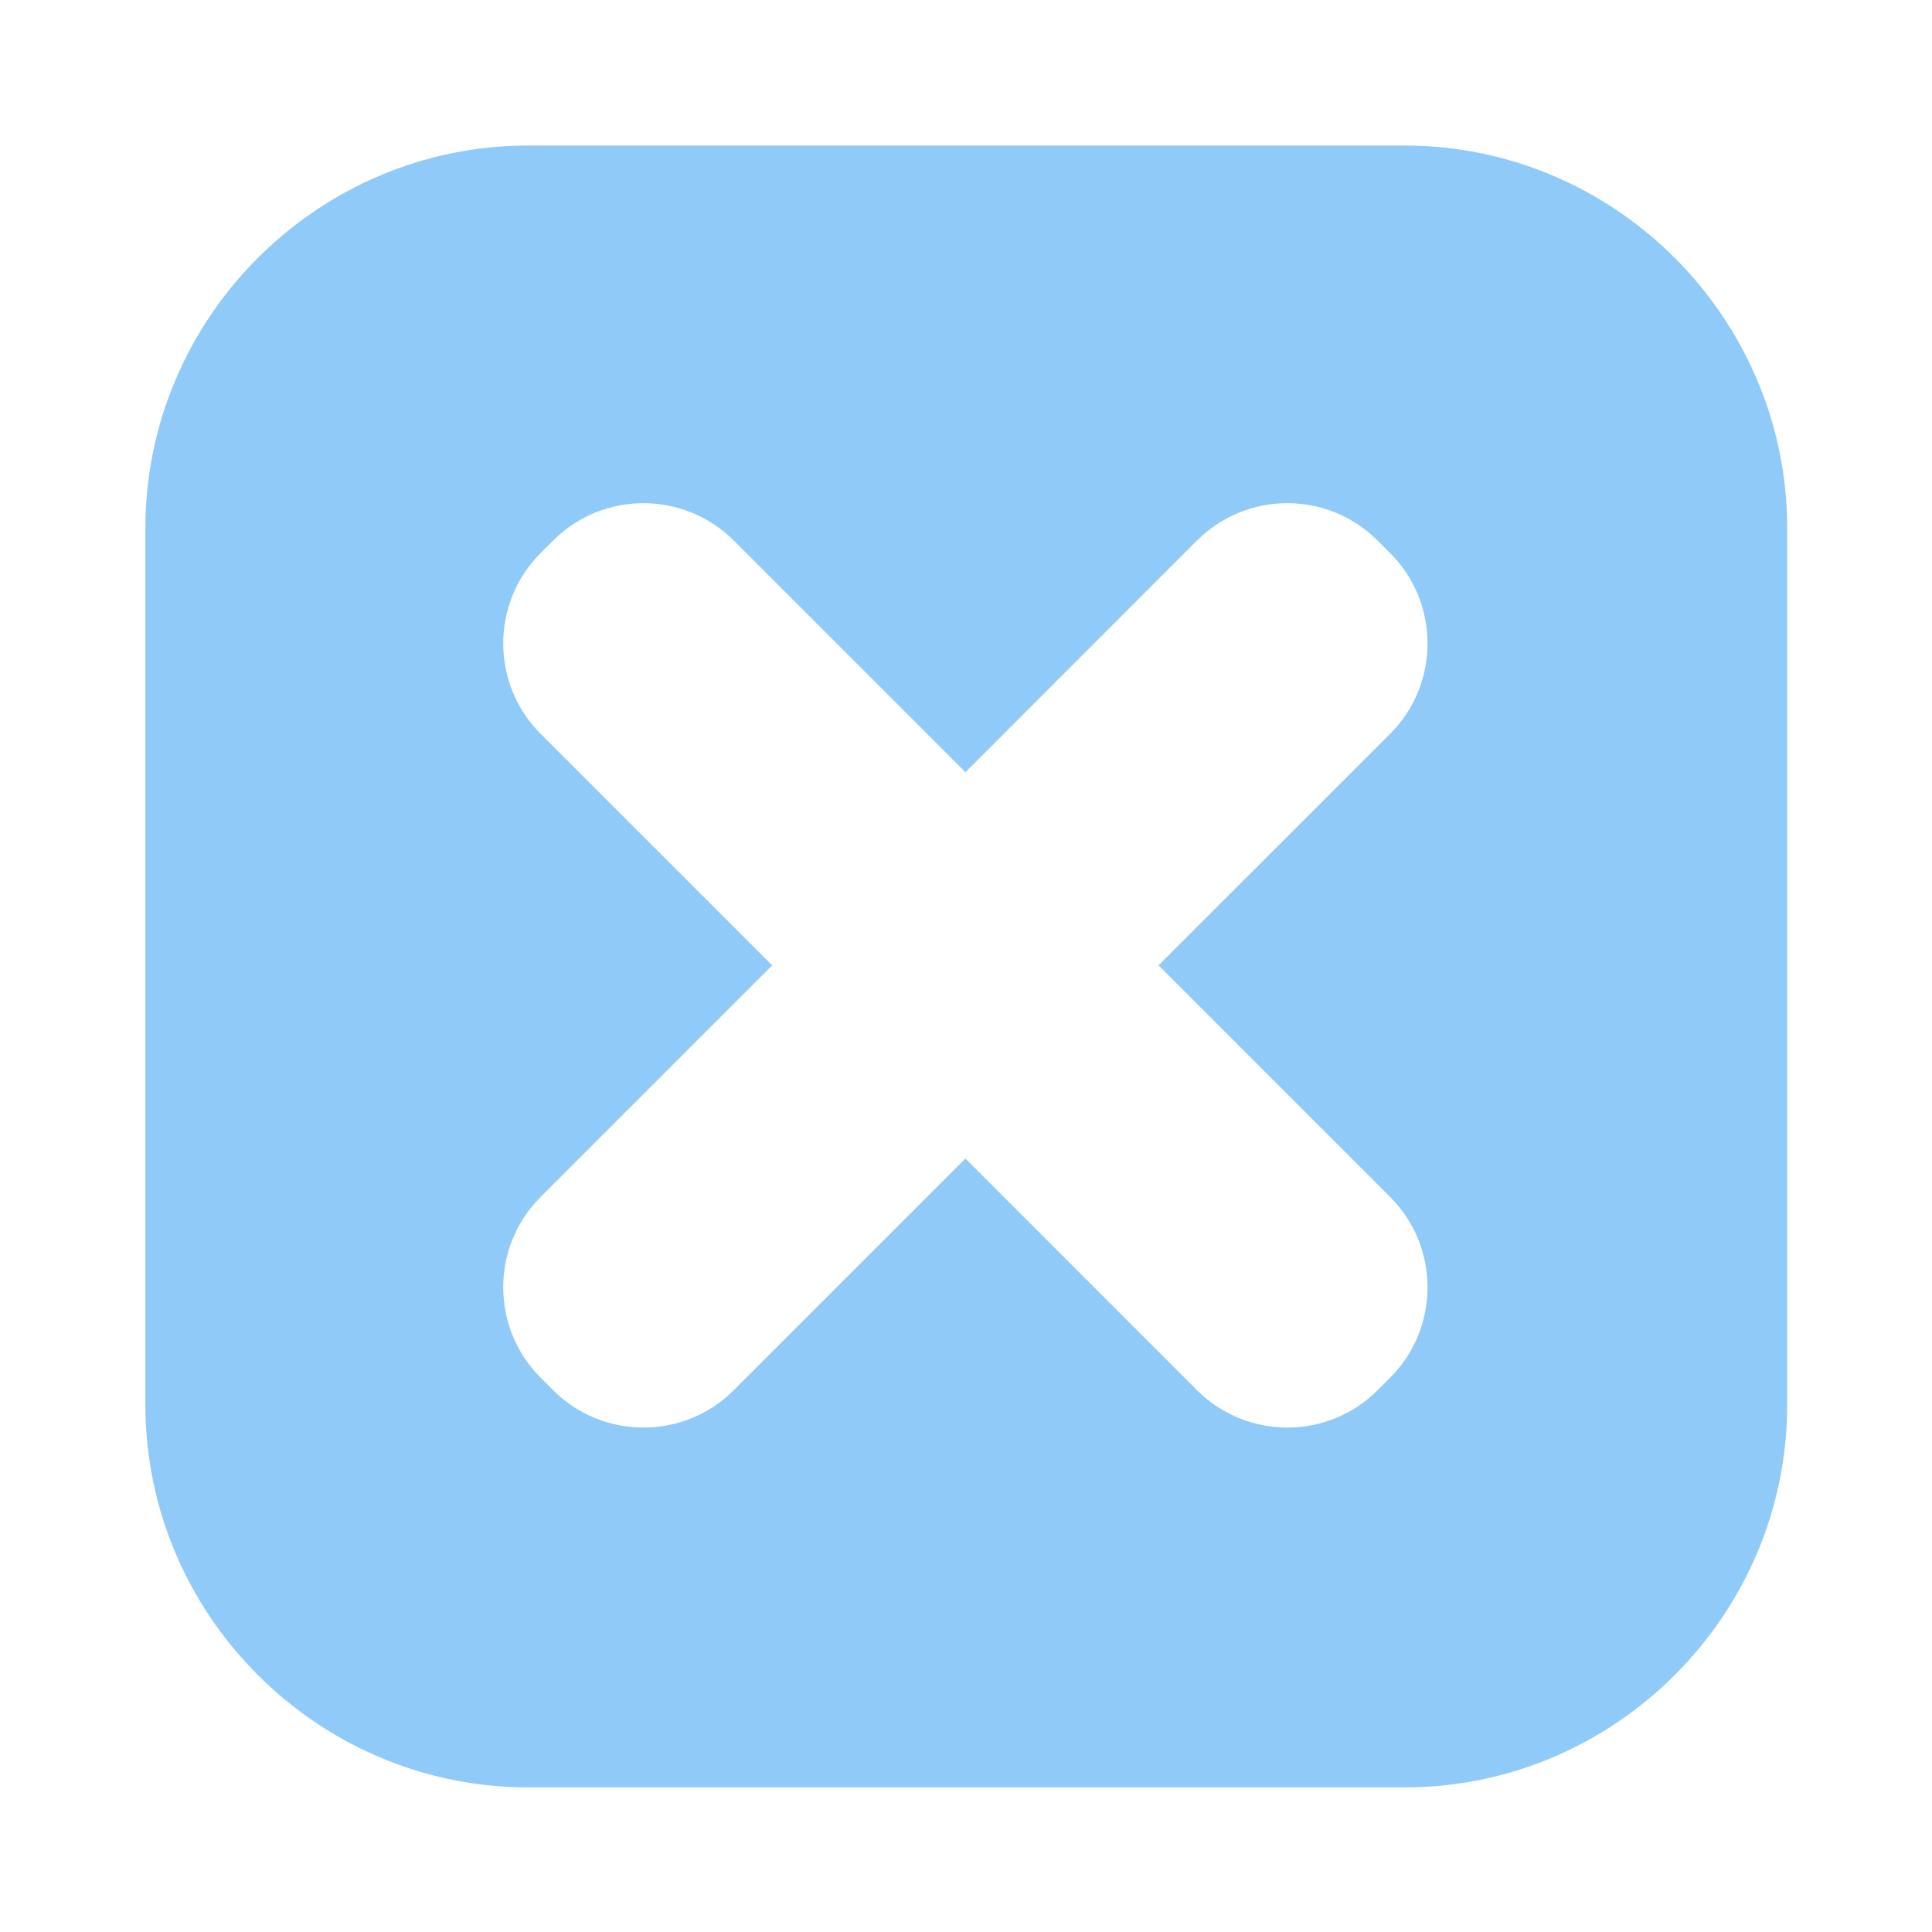 <?xml version="1.0" encoding="iso-8859-1"?>
<!-- Generator: Adobe Illustrator 16.0.2, SVG Export Plug-In . SVG Version: 6.00 Build 0)  -->
<!DOCTYPE svg PUBLIC "-//W3C//DTD SVG 1.1//EN" "http://www.w3.org/Graphics/SVG/1.1/DTD/svg11.dtd">
<svg version="1.1" id="co_x5F_player" xmlns="http://www.w3.org/2000/svg" xmlns:xlink="http://www.w3.org/1999/xlink" x="0px"
	 y="0px" viewBox="0 0 40 40" style="enable-background:new 0 0 40 40;" xml:space="preserve">
<path fill="#90CAF9" style="fill-rule:evenodd;clip-rule:evenodd;" d="M29.08,37.006H10.934c-4.357,0-7.924-3.565-7.924-7.923V10.936
	c0-4.358,3.566-7.923,7.924-7.923H29.08c4.357,0,7.922,3.565,7.922,7.923v18.147C37.002,33.441,33.438,37.006,29.08,37.006z
	 M28.785,15.189c1.027-1.029,1.027-2.706,0-3.734l-0.266-0.266c-1.029-1.028-2.705-1.028-3.734,0l-4.797,4.799l-4.799-4.799
	c-1.029-1.028-2.707-1.028-3.734,0l-0.266,0.266c-1.027,1.028-1.027,2.705,0,3.734l4.799,4.798l-4.799,4.799
	c-1.027,1.027-1.027,2.705,0,3.733l0.266,0.266c1.027,1.028,2.705,1.028,3.734,0l4.799-4.799l4.797,4.799
	c1.029,1.028,2.705,1.028,3.734,0l0.266-0.266c1.027-1.028,1.027-2.706,0-3.733l-4.799-4.799L28.785,15.189z"/>
</svg>
